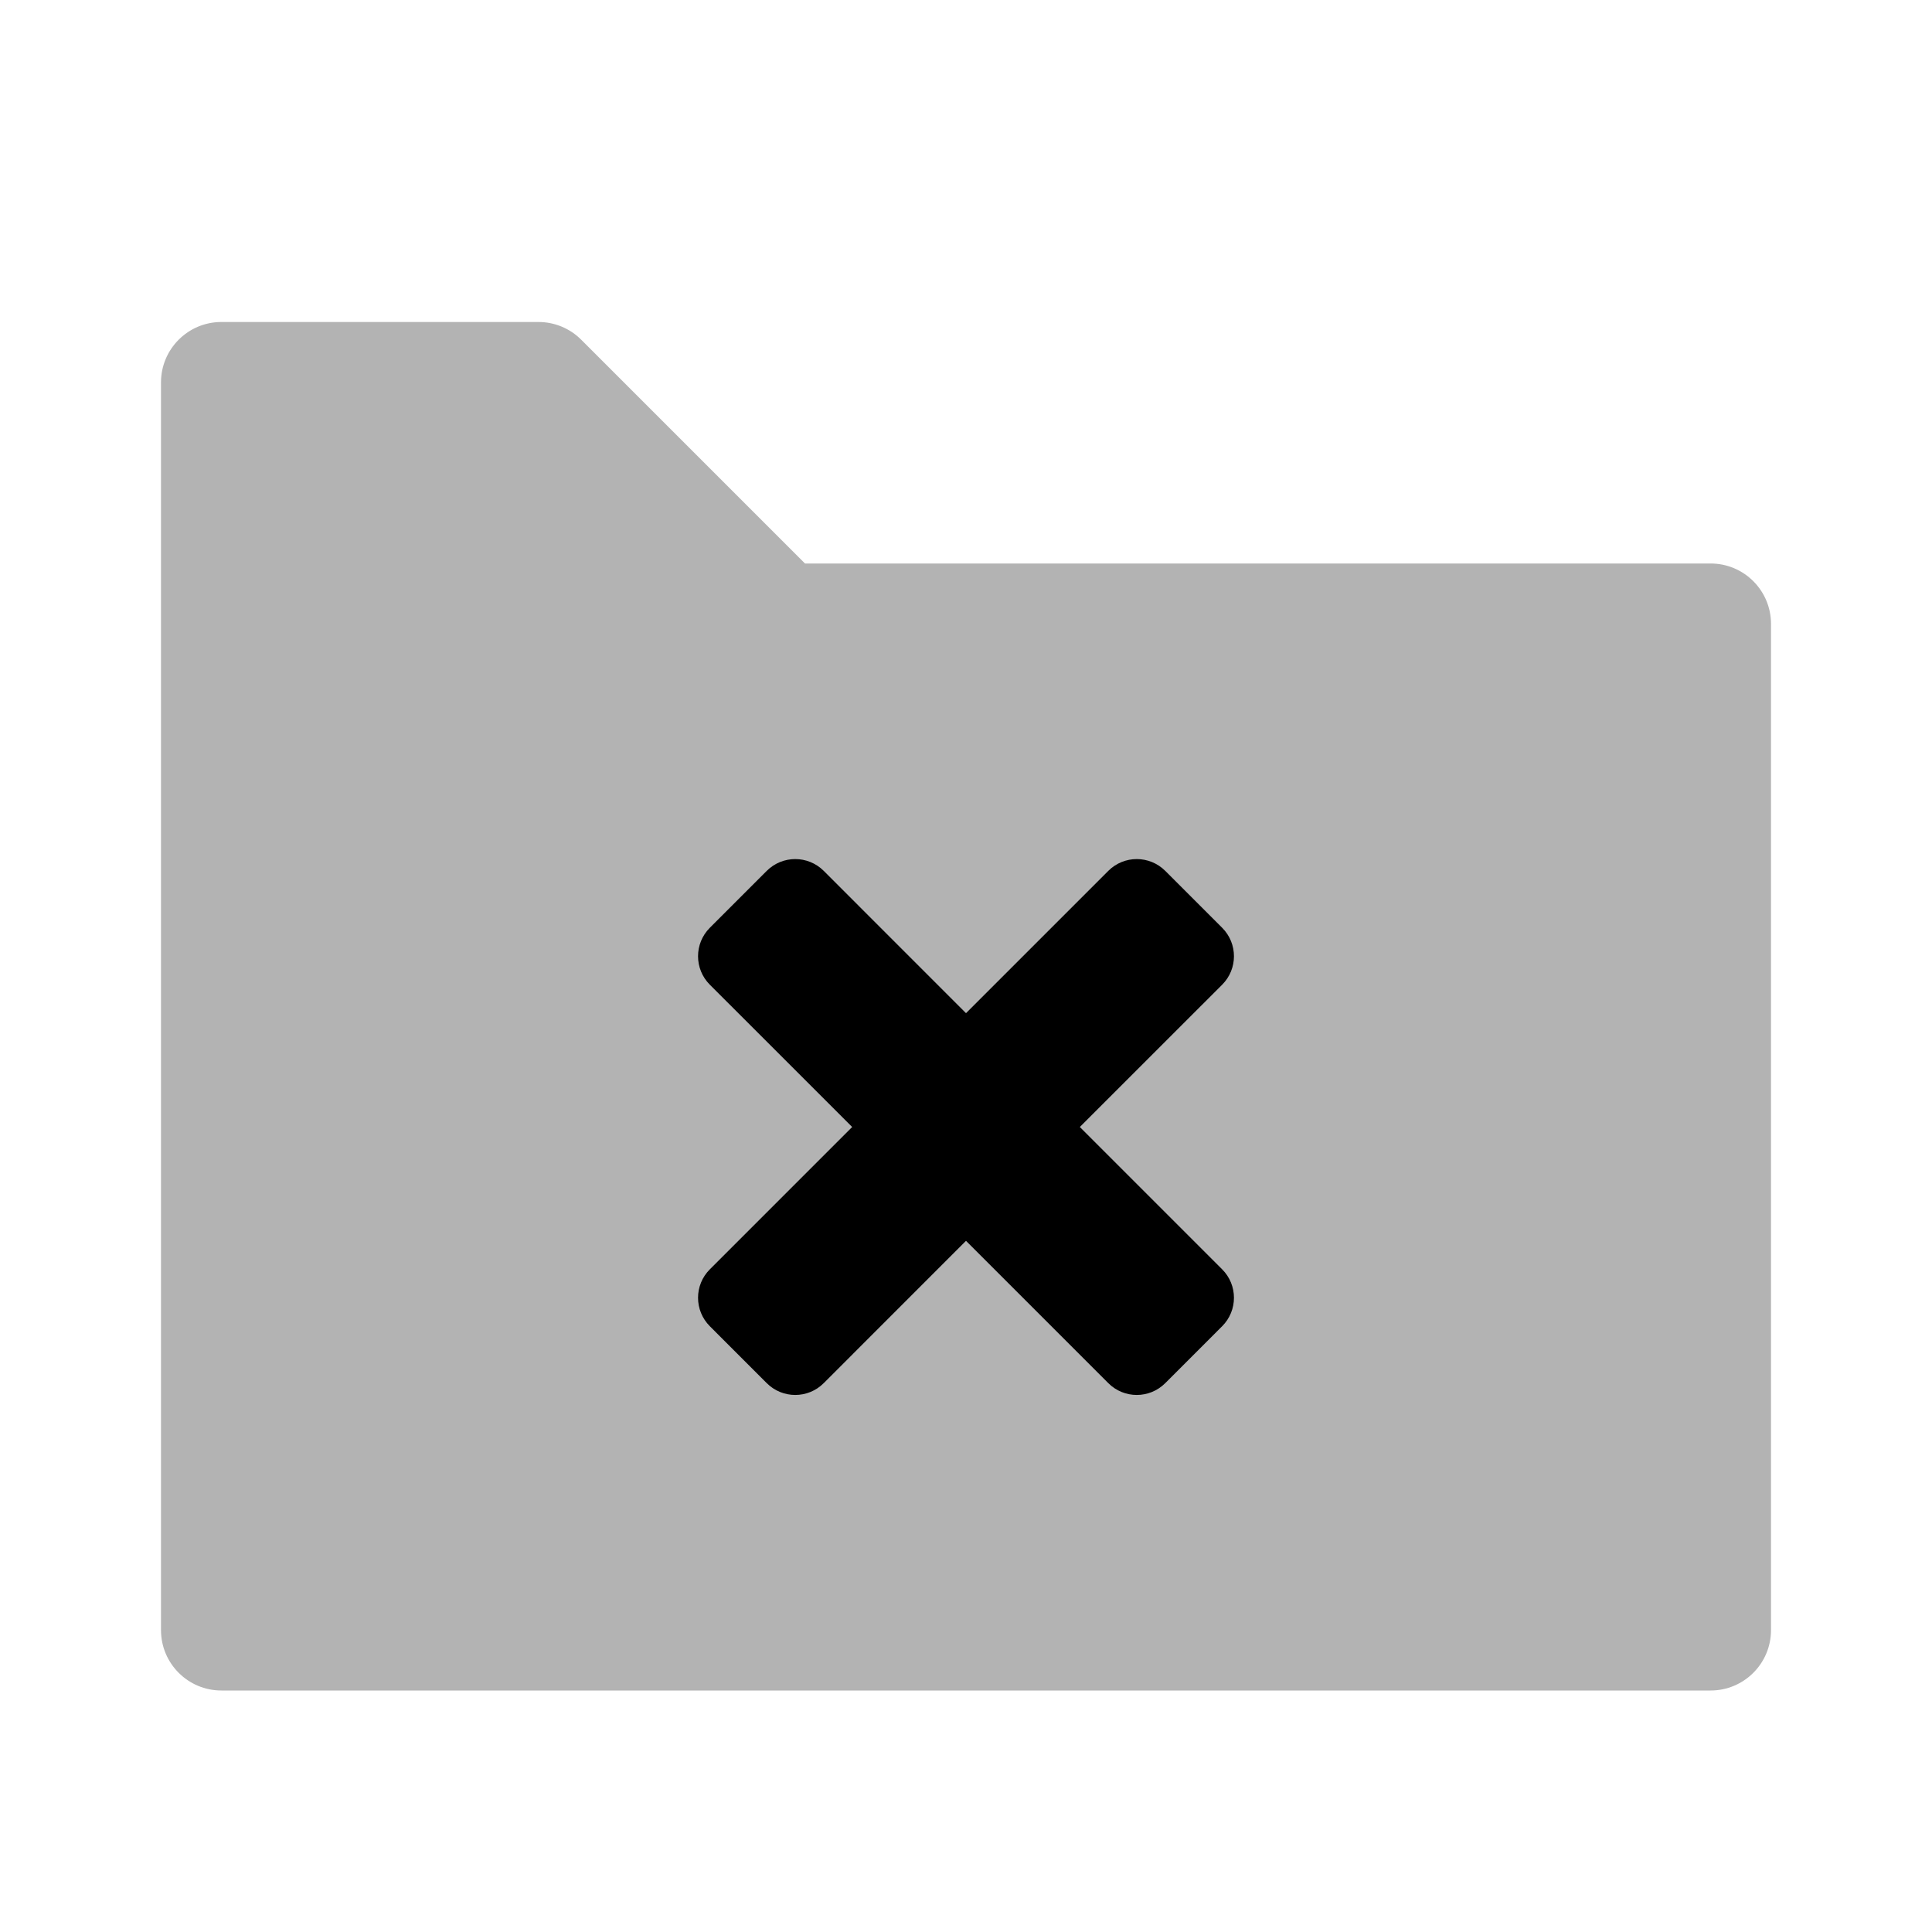 <svg width="48" height="48" viewBox="0 0 48 48" fill="none" xmlns="http://www.w3.org/2000/svg">
<path opacity="0.3" fill-rule="evenodd" clip-rule="evenodd" d="M4 40.5C4 41.328 4.672 42 5.5 42H42.5C43.328 42 44 41.328 44 40.5V15.5C44 14.672 43.328 14 42.5 14H20L14.439 8.439C14.158 8.158 13.777 8 13.379 8H5.5C4.672 8 4 8.672 4 9.5V40.5Z" fill="black"/>
<path fill-rule="evenodd" clip-rule="evenodd" d="M17.636 31.536C17.245 31.926 17.245 32.559 17.636 32.95L19.05 34.364C19.441 34.755 20.074 34.755 20.465 34.364L24 30.828L27.536 34.364C27.926 34.755 28.559 34.755 28.95 34.364L30.364 32.95C30.755 32.559 30.755 31.926 30.364 31.536L26.828 28L30.364 24.465C30.755 24.074 30.755 23.441 30.364 23.05L28.95 21.636C28.559 21.246 27.926 21.246 27.536 21.636L24 25.172L20.465 21.636C20.074 21.246 19.441 21.246 19.05 21.636L17.636 23.05C17.245 23.441 17.245 24.074 17.636 24.465L21.172 28L17.636 31.536Z" fill="black"/>
</svg>
